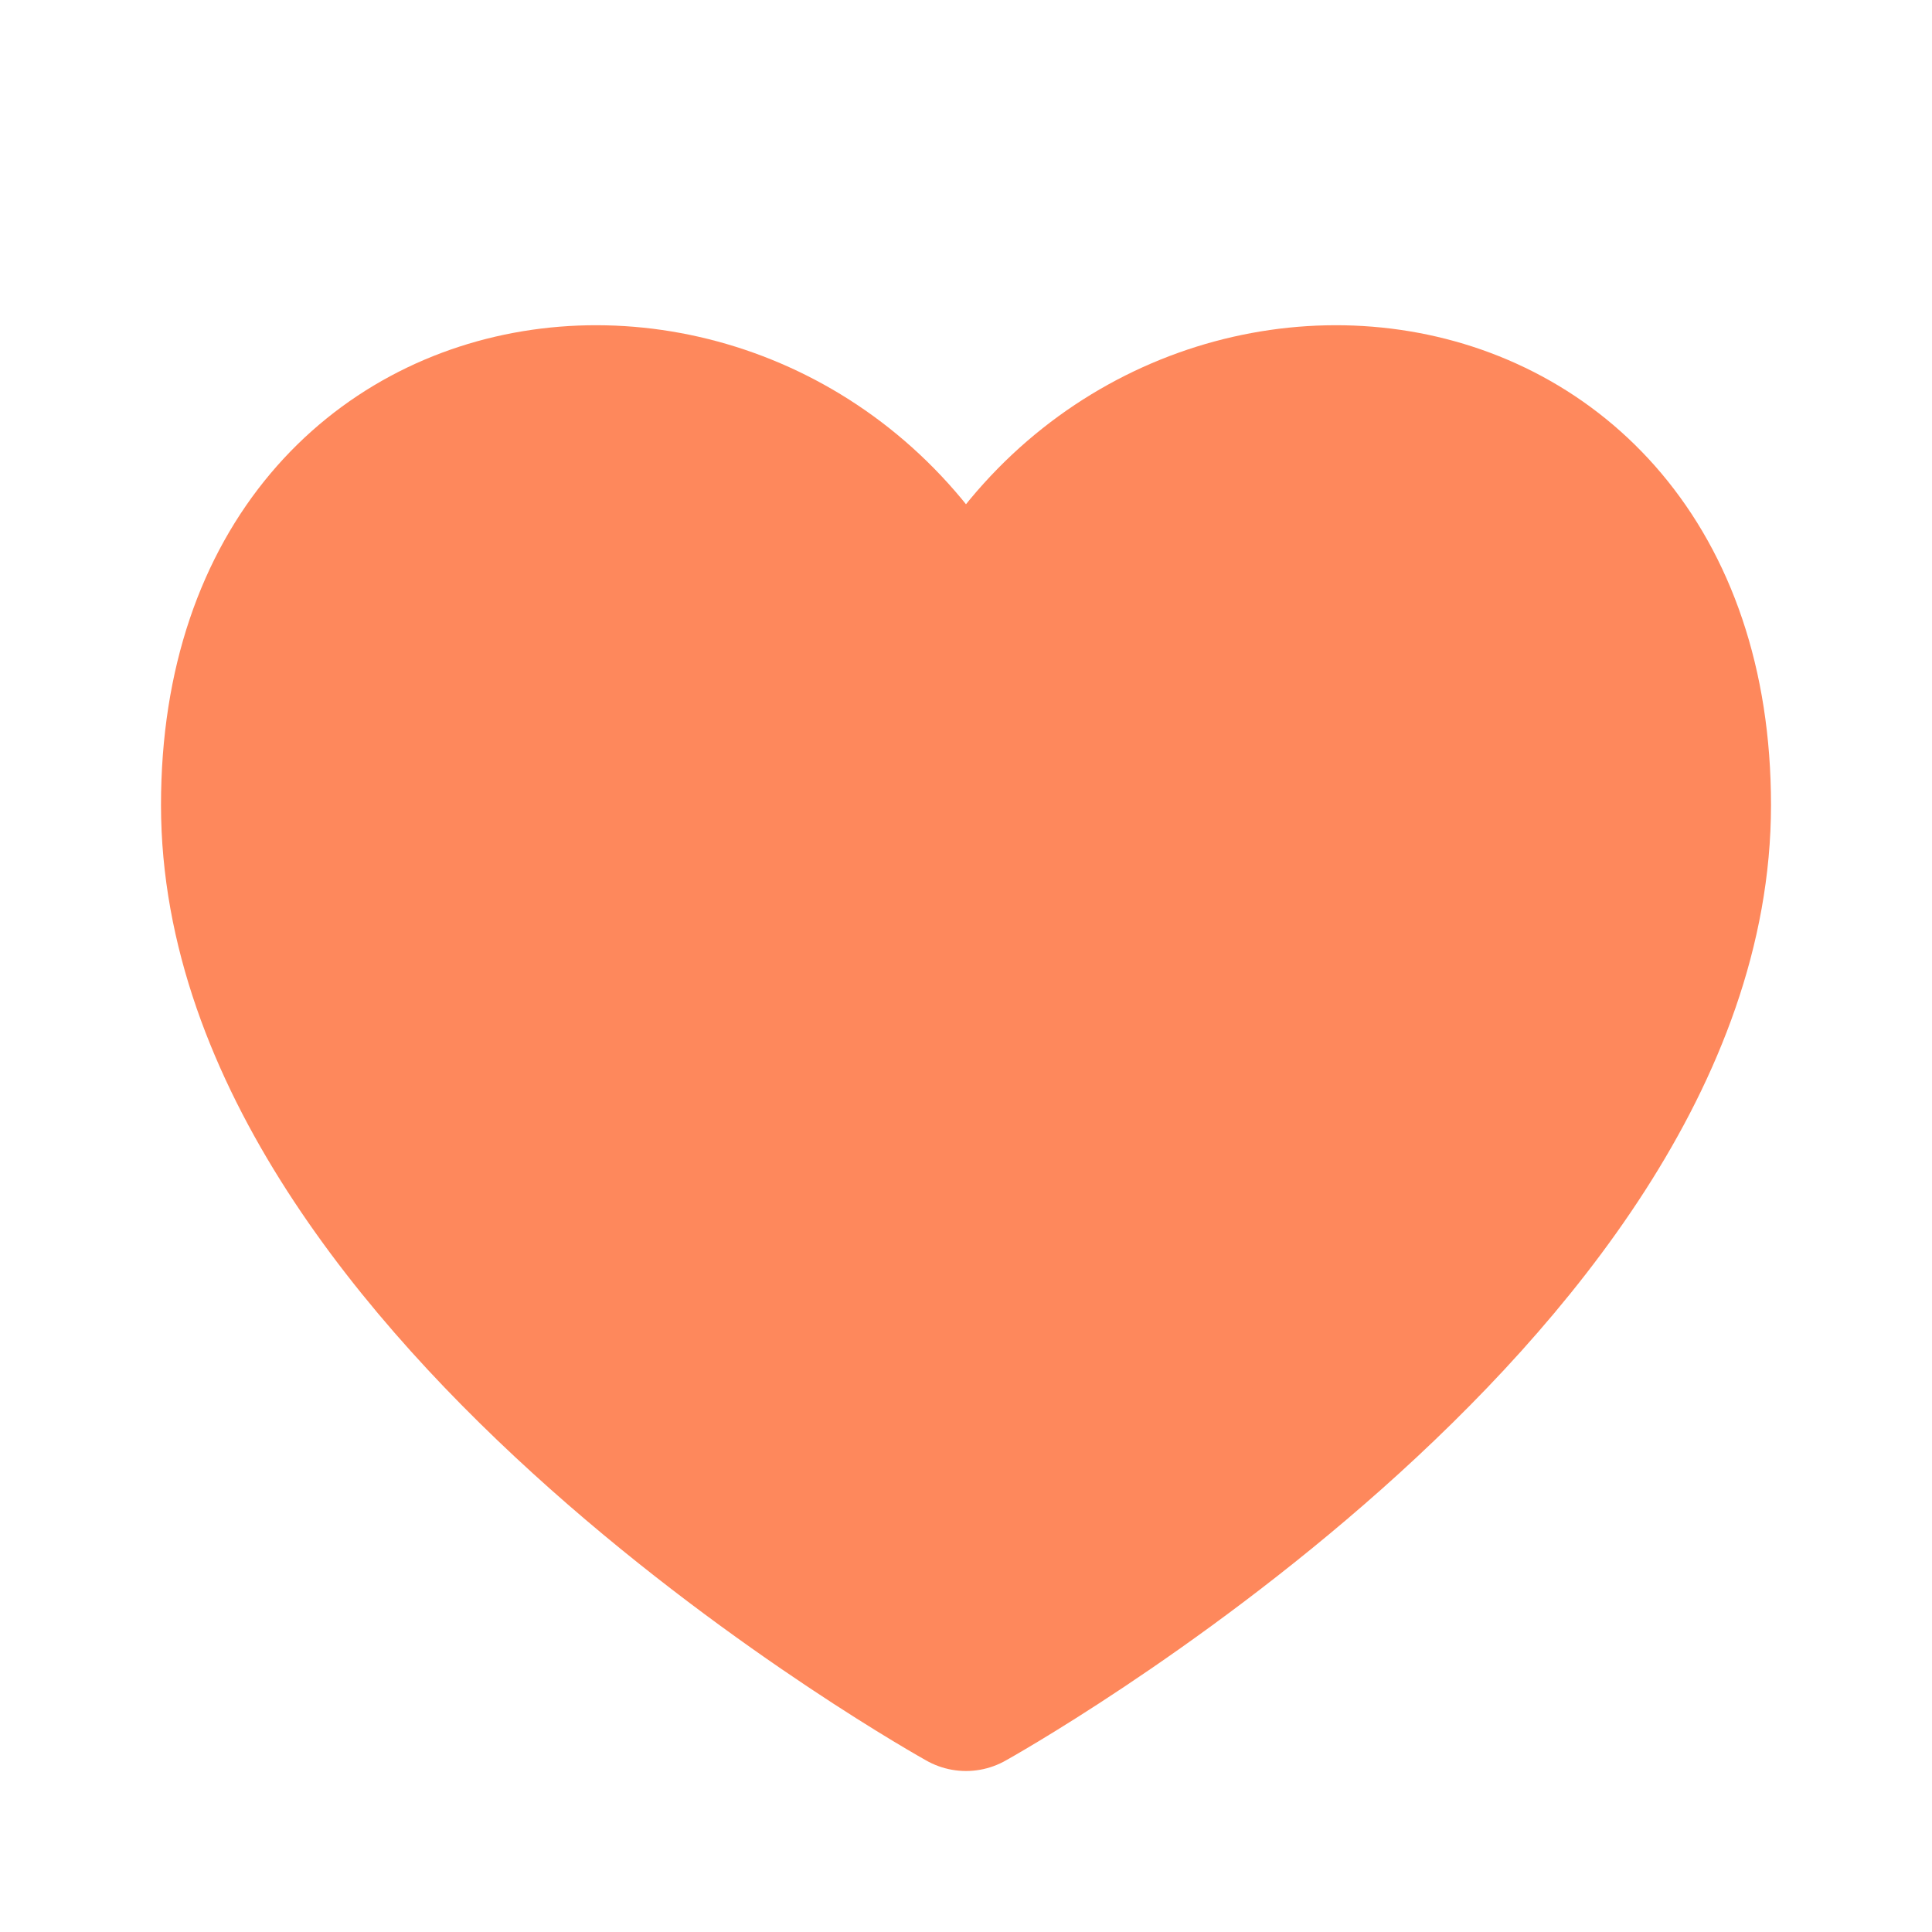 <svg width="24" height="24" viewBox="0 0 24 24" fill="none" xmlns="http://www.w3.org/2000/svg">
<path d="M12 8.194C10 3.5 3 4 3 10C3 16 12 21 12 21C12 21 21 16 21 10C21 4 14 3.5 12 8.194Z" fill="#FE885C" stroke="#FE885C" stroke-width="2" stroke-linecap="round" stroke-linejoin="round"/>
</svg>
